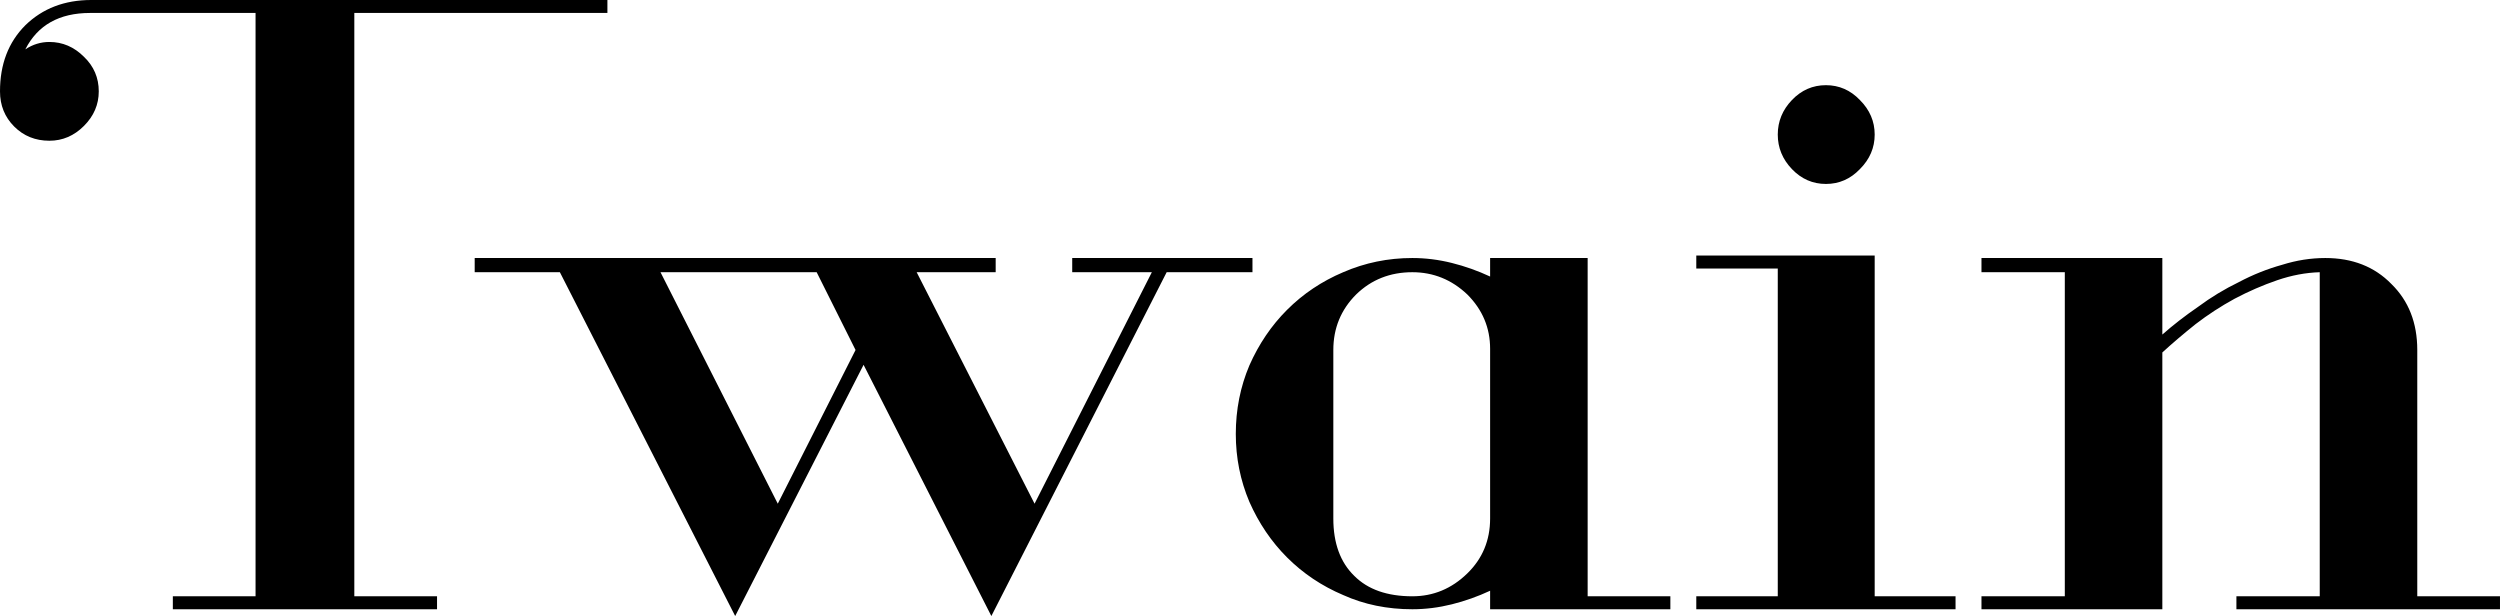 <svg data-v-423bf9ae="" xmlns="http://www.w3.org/2000/svg" viewBox="0 0 243.487 60" class="font"><!----><!----><!----><g data-v-423bf9ae="" id="2b025615-80a2-451c-873a-cfd5ae82e3ee" fill="black" transform="matrix(6.012,0,0,6.012,-2.525,0.24)"><path d="M4.56 0.17L1.88 0.17L1.88 0.17Q1.13 0.17 0.83 0.76L0.83 0.76L0.83 0.76Q1.01 0.64 1.22 0.64L1.22 0.64L1.22 0.64Q1.54 0.64 1.78 0.88L1.78 0.88L1.78 0.88Q2.02 1.11 2.02 1.44L2.02 1.44L2.02 1.44Q2.02 1.76 1.78 2.00L1.78 2.00L1.78 2.00Q1.54 2.24 1.22 2.24L1.22 2.24L1.22 2.24Q0.88 2.24 0.65 2.01L0.65 2.01L0.65 2.01Q0.42 1.78 0.42 1.44L0.42 1.44L0.42 1.44Q0.42 0.78 0.83 0.37L0.83 0.37L0.83 0.37Q1.25-0.04 1.90-0.04L1.90-0.04L10.26-0.04L10.26 0.17L6.16 0.17L6.16 9.62L7.50 9.62L7.50 9.83L3.22 9.83L3.22 9.62L4.56 9.62L4.56 0.17ZM20.71 4.37L19.32 4.37L16.48 9.94L14.41 5.87L12.33 9.94L9.49 4.37L8.11 4.37L8.11 4.14L16.55 4.14L16.55 4.37L15.27 4.37L17.18 8.12L19.08 4.37L17.79 4.37L17.79 4.14L20.71 4.14L20.71 4.37ZM14.28 5.63L13.65 4.37L11.12 4.37L13.02 8.12L14.28 5.63ZM27.48 9.83L24.56 9.83L24.56 9.53L24.56 9.53Q24.26 9.67 23.94 9.75L23.94 9.75L23.94 9.75Q23.62 9.83 23.30 9.83L23.30 9.83L23.30 9.83Q22.69 9.83 22.18 9.60L22.18 9.60L22.18 9.60Q21.66 9.38 21.27 8.99L21.27 8.99L21.27 8.99Q20.89 8.61 20.66 8.09L20.66 8.09L20.66 8.09Q20.44 7.57 20.44 6.99L20.44 6.99L20.44 6.99Q20.44 6.40 20.66 5.88L20.66 5.88L20.66 5.88Q20.89 5.36 21.27 4.98L21.27 4.98L21.27 4.98Q21.66 4.59 22.18 4.37L22.18 4.37L22.18 4.37Q22.71 4.14 23.30 4.14L23.30 4.14L23.30 4.14Q23.62 4.14 23.94 4.22L23.94 4.22L23.94 4.22Q24.26 4.30 24.56 4.44L24.56 4.44L24.56 4.14L26.14 4.14L26.14 9.62L27.48 9.62L27.48 9.83ZM24.56 8.36L24.56 5.61L24.56 5.61Q24.56 5.10 24.19 4.73L24.19 4.73L24.19 4.73Q23.81 4.37 23.30 4.37L23.30 4.37L23.30 4.37Q22.76 4.37 22.39 4.73L22.39 4.73L22.39 4.73Q22.02 5.10 22.02 5.63L22.02 5.63L22.02 8.36L22.02 8.36Q22.02 8.96 22.36 9.29L22.36 9.29L22.36 9.29Q22.69 9.62 23.30 9.62L23.30 9.62L23.30 9.62Q23.81 9.62 24.19 9.25L24.19 9.25L24.19 9.25Q24.56 8.89 24.56 8.36L24.56 8.36ZM30.00 2.94L30.00 2.94L30.00 2.94Q29.68 2.94 29.45 2.70L29.45 2.70L29.45 2.70Q29.22 2.46 29.22 2.14L29.22 2.14L29.22 2.14Q29.22 1.82 29.45 1.58L29.45 1.58L29.45 1.58Q29.68 1.34 30.00 1.34L30.00 1.34L30.00 1.34Q30.32 1.34 30.55 1.58L30.55 1.58L30.55 1.58Q30.79 1.82 30.79 2.14L30.79 2.14L30.79 2.14Q30.79 2.46 30.55 2.70L30.55 2.70L30.55 2.70Q30.32 2.94 30.00 2.94ZM32.10 9.83L27.90 9.83L27.90 9.62L29.22 9.62L29.22 4.31L27.90 4.31L27.90 4.10L30.79 4.10L30.79 9.62L32.10 9.62L32.10 9.83ZM40.92 9.83L36.65 9.83L36.65 9.62L38.00 9.62L38.00 4.37L38.00 4.37Q37.66 4.38 37.31 4.50L37.31 4.50L37.31 4.50Q36.96 4.62 36.62 4.80L36.62 4.80L36.62 4.80Q36.29 4.98 35.99 5.21L35.99 5.21L35.99 5.21Q35.69 5.45 35.45 5.67L35.45 5.67L35.45 9.83L32.52 9.83L32.52 9.62L33.87 9.62L33.87 4.37L32.52 4.37L32.52 4.14L35.45 4.14L35.45 5.38L35.45 5.38Q35.71 5.15 36.03 4.93L36.03 4.93L36.03 4.93Q36.34 4.70 36.69 4.53L36.69 4.53L36.69 4.53Q37.03 4.35 37.39 4.25L37.39 4.25L37.39 4.25Q37.74 4.14 38.09 4.14L38.09 4.14L38.09 4.14Q38.75 4.14 39.16 4.56L39.16 4.56L39.16 4.56Q39.58 4.97 39.58 5.63L39.58 5.63L39.58 9.62L40.92 9.62L40.92 9.83Z"></path></g><!----><!----></svg>